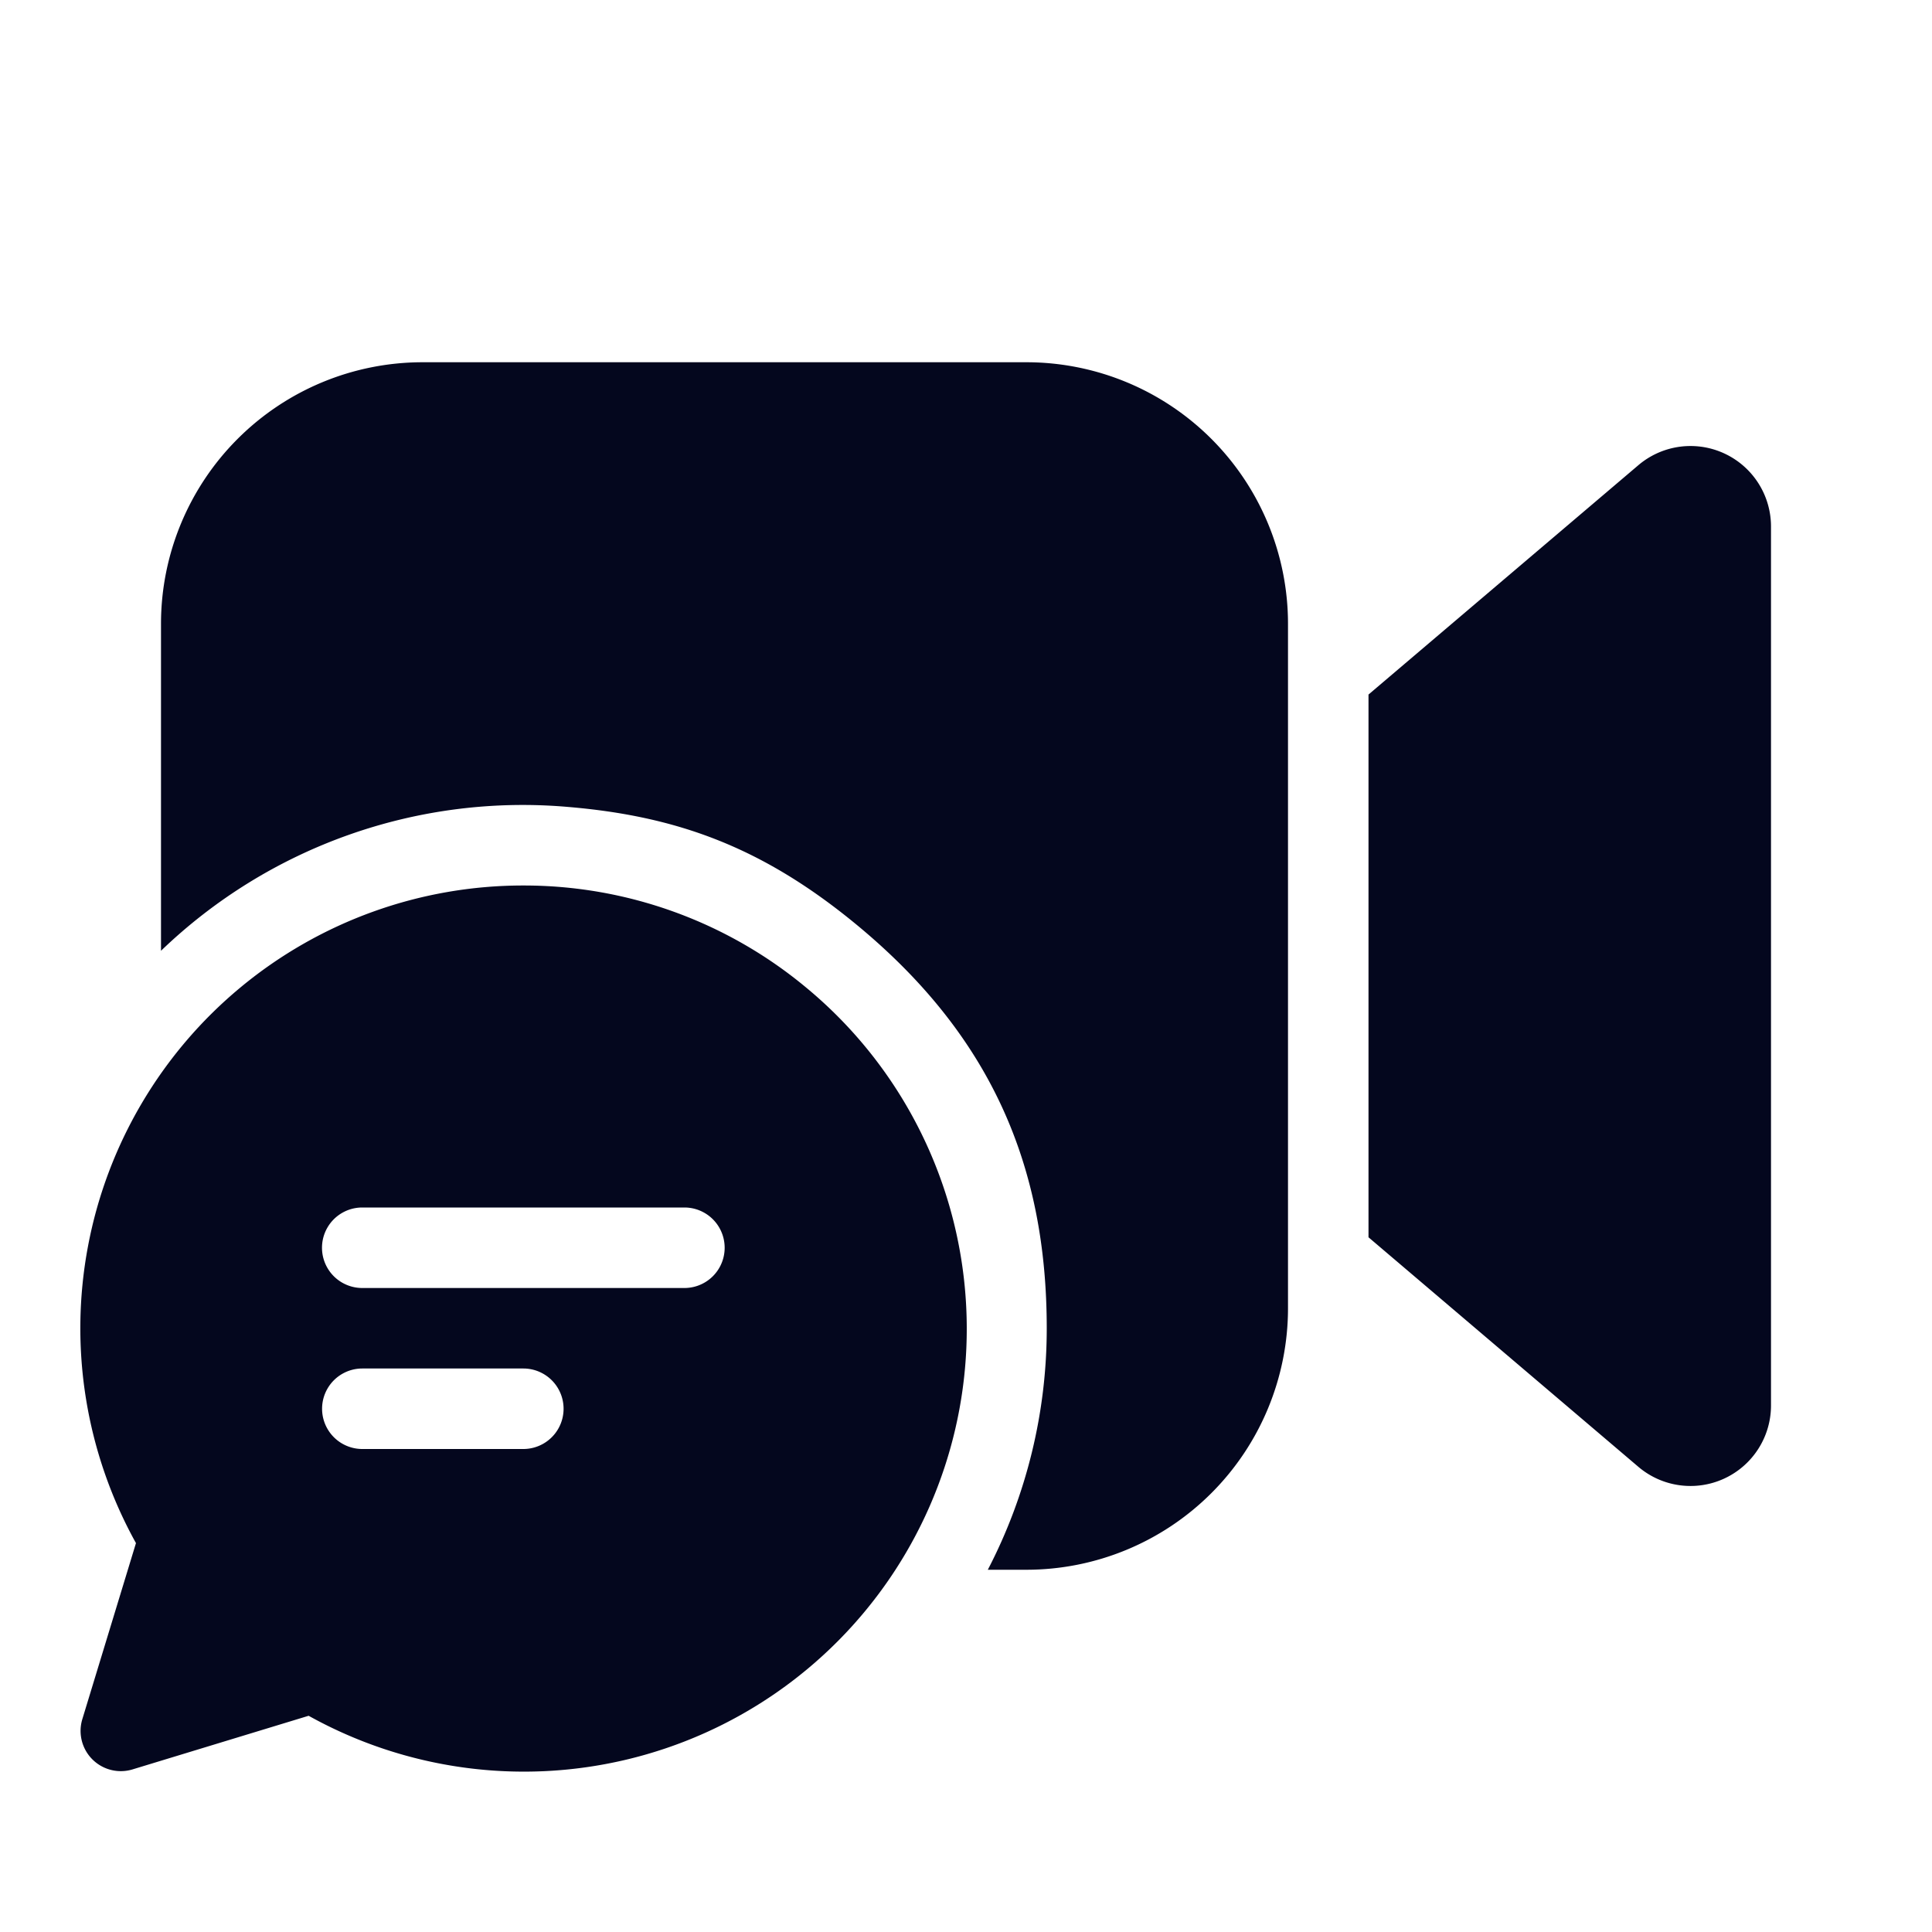 <svg xmlns="http://www.w3.org/2000/svg" width="24" height="24" fill="none"><path fill="#04071E" d="M16 16.25a3.25 3.25 0 0 1-3.25 3.25h-.479a6.5 6.5 0 0 0 .732-2.999c0-2.02-.694-3.639-2.366-5.017-1.165-.96-2.226-1.346-3.581-1.46A6.48 6.48 0 0 0 2 11.811V7.749A3.25 3.25 0 0 1 5.25 4.5h7.5A3.25 3.25 0 0 1 16 7.75zm5.762-10.357a1 1 0 0 1 .238.648v10.918a1 1 0 0 1-1.648.762L17 15.37V8.628l3.352-2.849a1 1 0 0 1 1.41.114M10 12.256A5.48 5.48 0 0 0 6.501 11a5.5 5.5 0 0 0-4.812 8.169l-.666 2.186a.5.5 0 0 0 .624.625l2.187-.666A5.501 5.501 0 0 0 10 12.256M4.5 16a.5.5 0 1 1 0-1h4.002a.5.5 0 1 1 0 1zm2.001 2h-2a.5.5 0 1 1 0-1h2a.5.5 0 1 1 0 1"/></svg>
